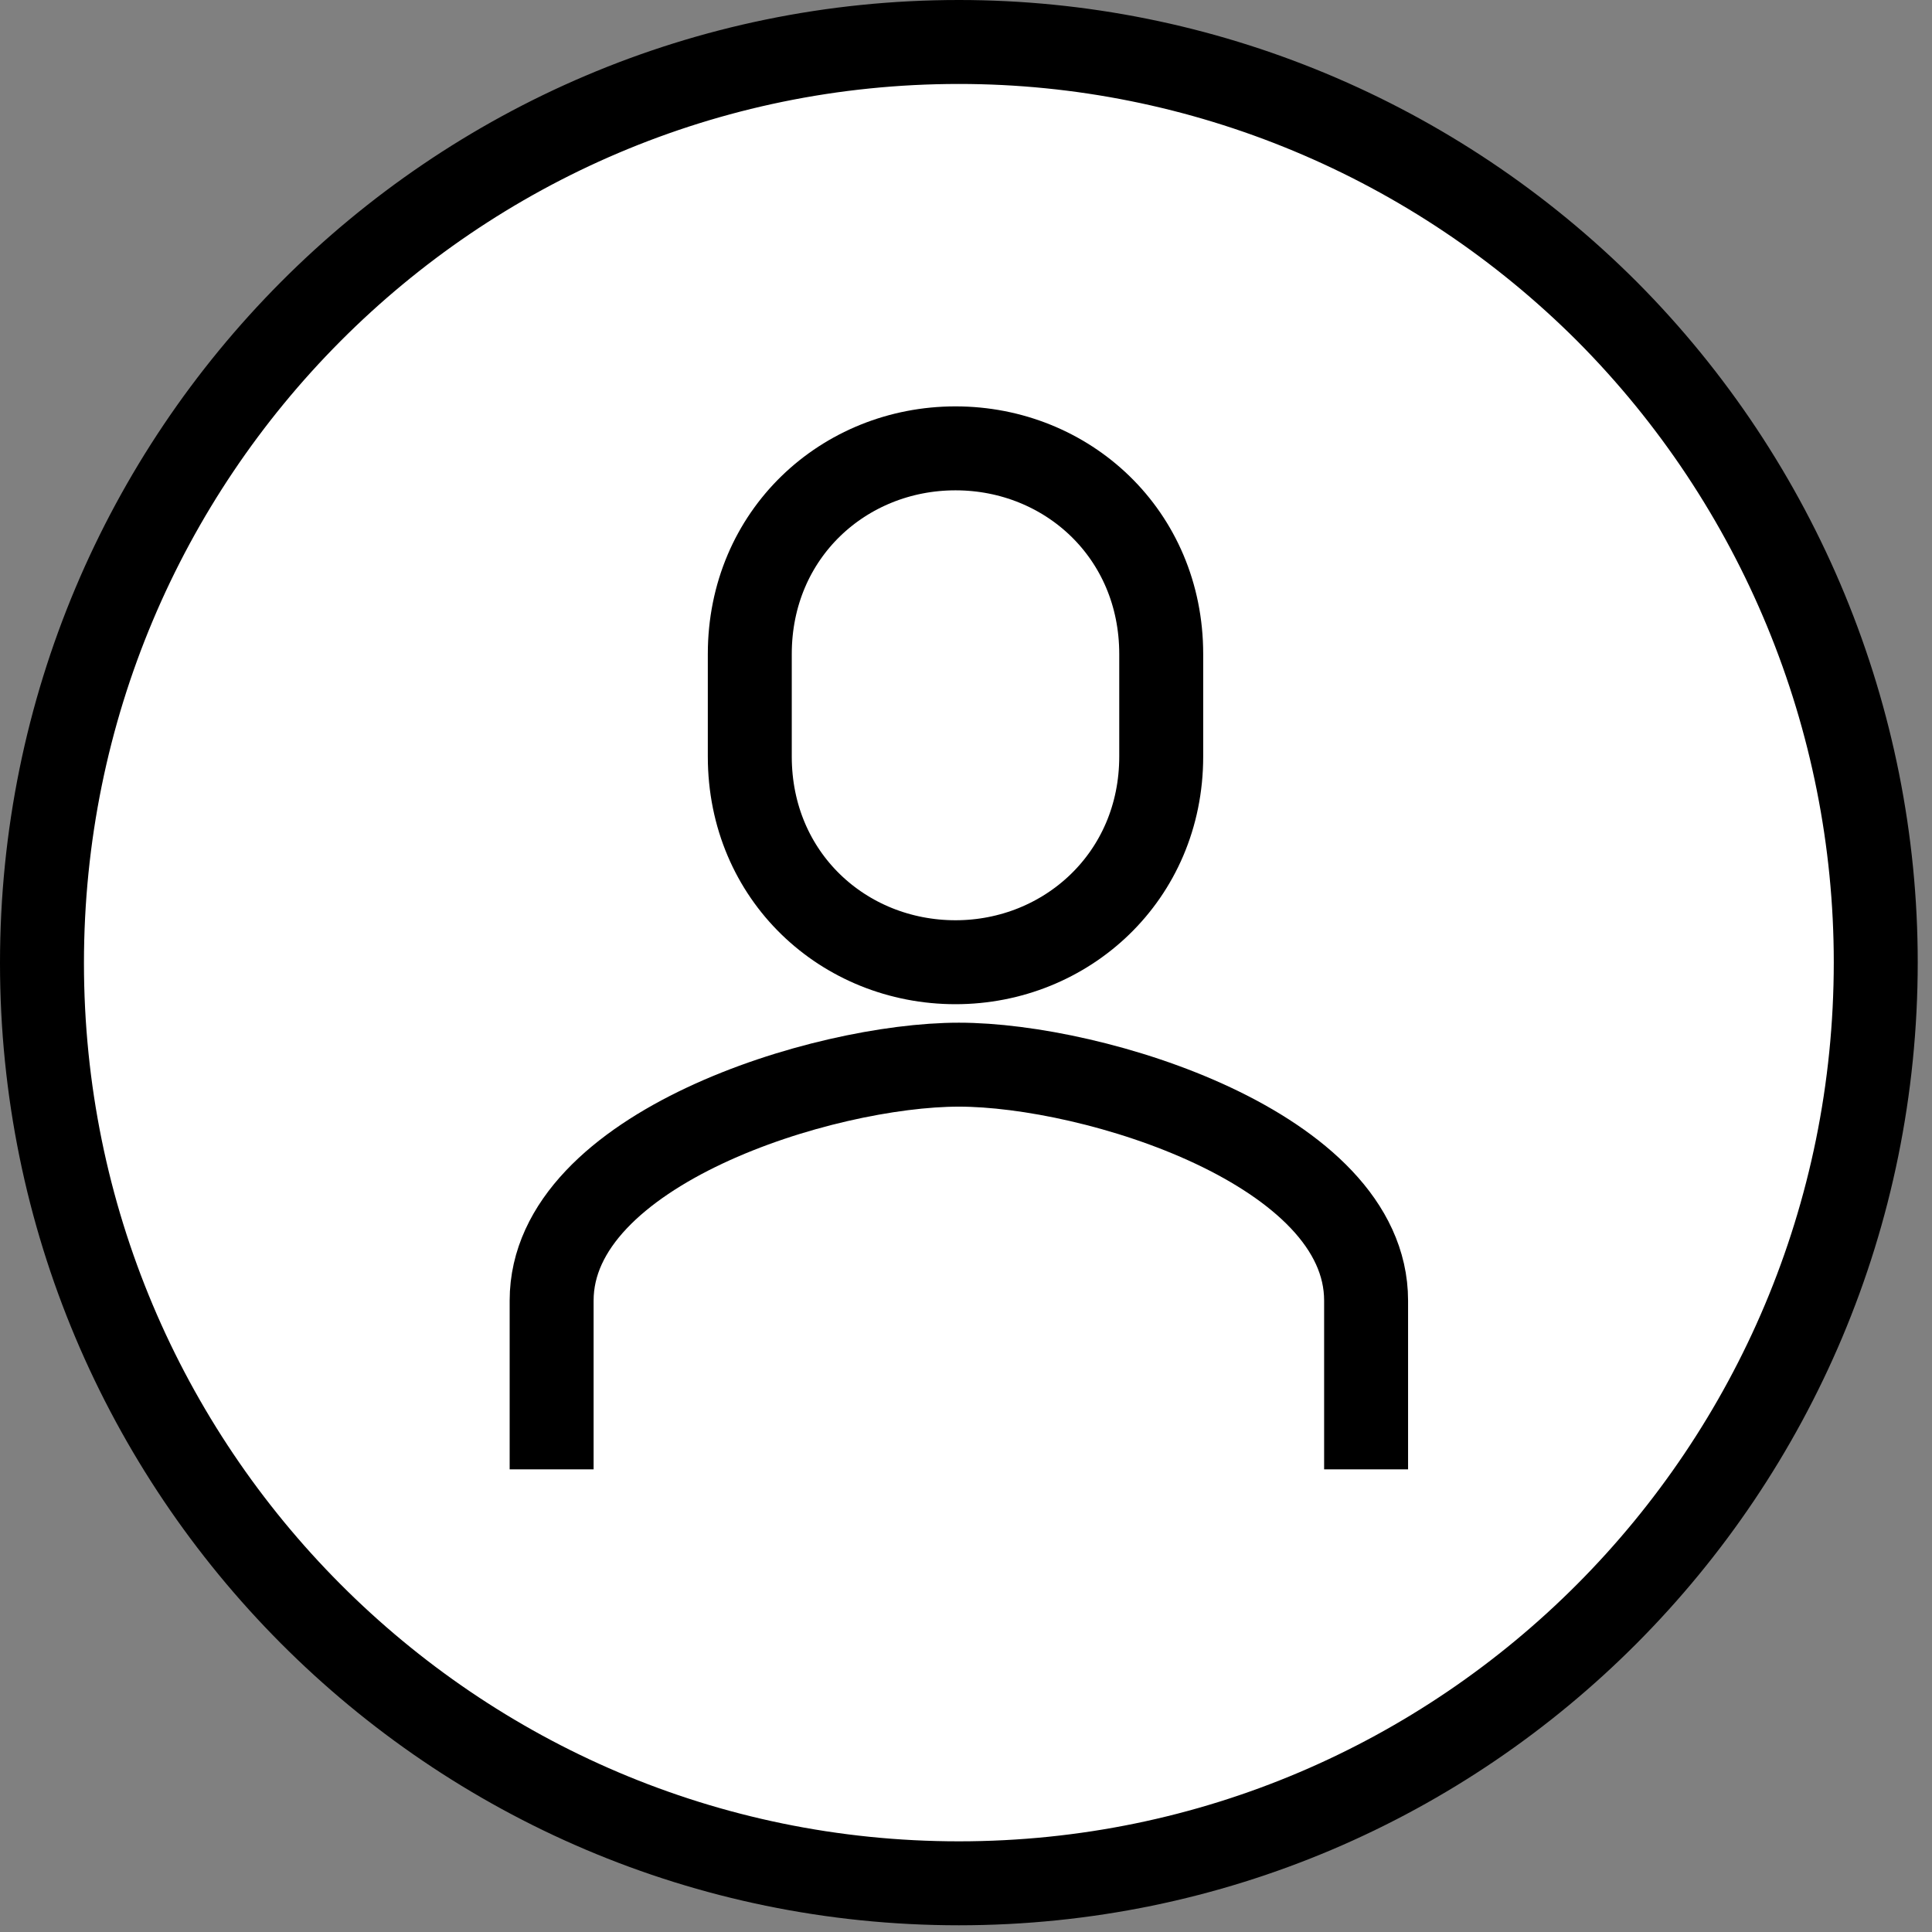 <svg width="44" height="44" viewBox="0 0 44 44" fill="none" xmlns="http://www.w3.org/2000/svg">
<rect x="0" y="0" width="44" height="44" fill="#808080" stroke="none"/>
<g clip-path="url(#clip0_5975_747)">
<path d="M0.956 21.933C0.956 10.345 10.307 0.956 21.838 0.956C27.383 0.956 32.68 3.174 36.6 7.094C40.52 11.034 42.719 16.369 42.719 21.914C42.719 33.502 33.368 42.891 21.838 42.891C10.307 42.891 0.956 33.502 0.956 21.933Z" fill="white" stroke="black" stroke-width="1.912" stroke-miterlimit="10"/>
<path d="M21.761 21.914C24.285 21.914 26.446 19.964 26.446 17.229V14.896C26.446 12.162 24.304 10.211 21.761 10.211C19.218 10.211 17.076 12.162 17.076 14.896V17.229C17.076 19.964 19.218 21.914 21.761 21.914Z" stroke="black" stroke-width="1.912" stroke-miterlimit="10"/>
<path d="M31.112 33.464V29.62C31.112 26.159 24.916 24.247 21.838 24.247C18.759 24.247 12.563 26.159 12.563 29.62V33.464" stroke="black" stroke-width="1.912" stroke-miterlimit="10"/>
</g>
<defs>
<clipPath id="clip0_5975_747">
<rect width="43.675" height="43.847" fill="white"/>
</clipPath>
</defs>
</svg>

